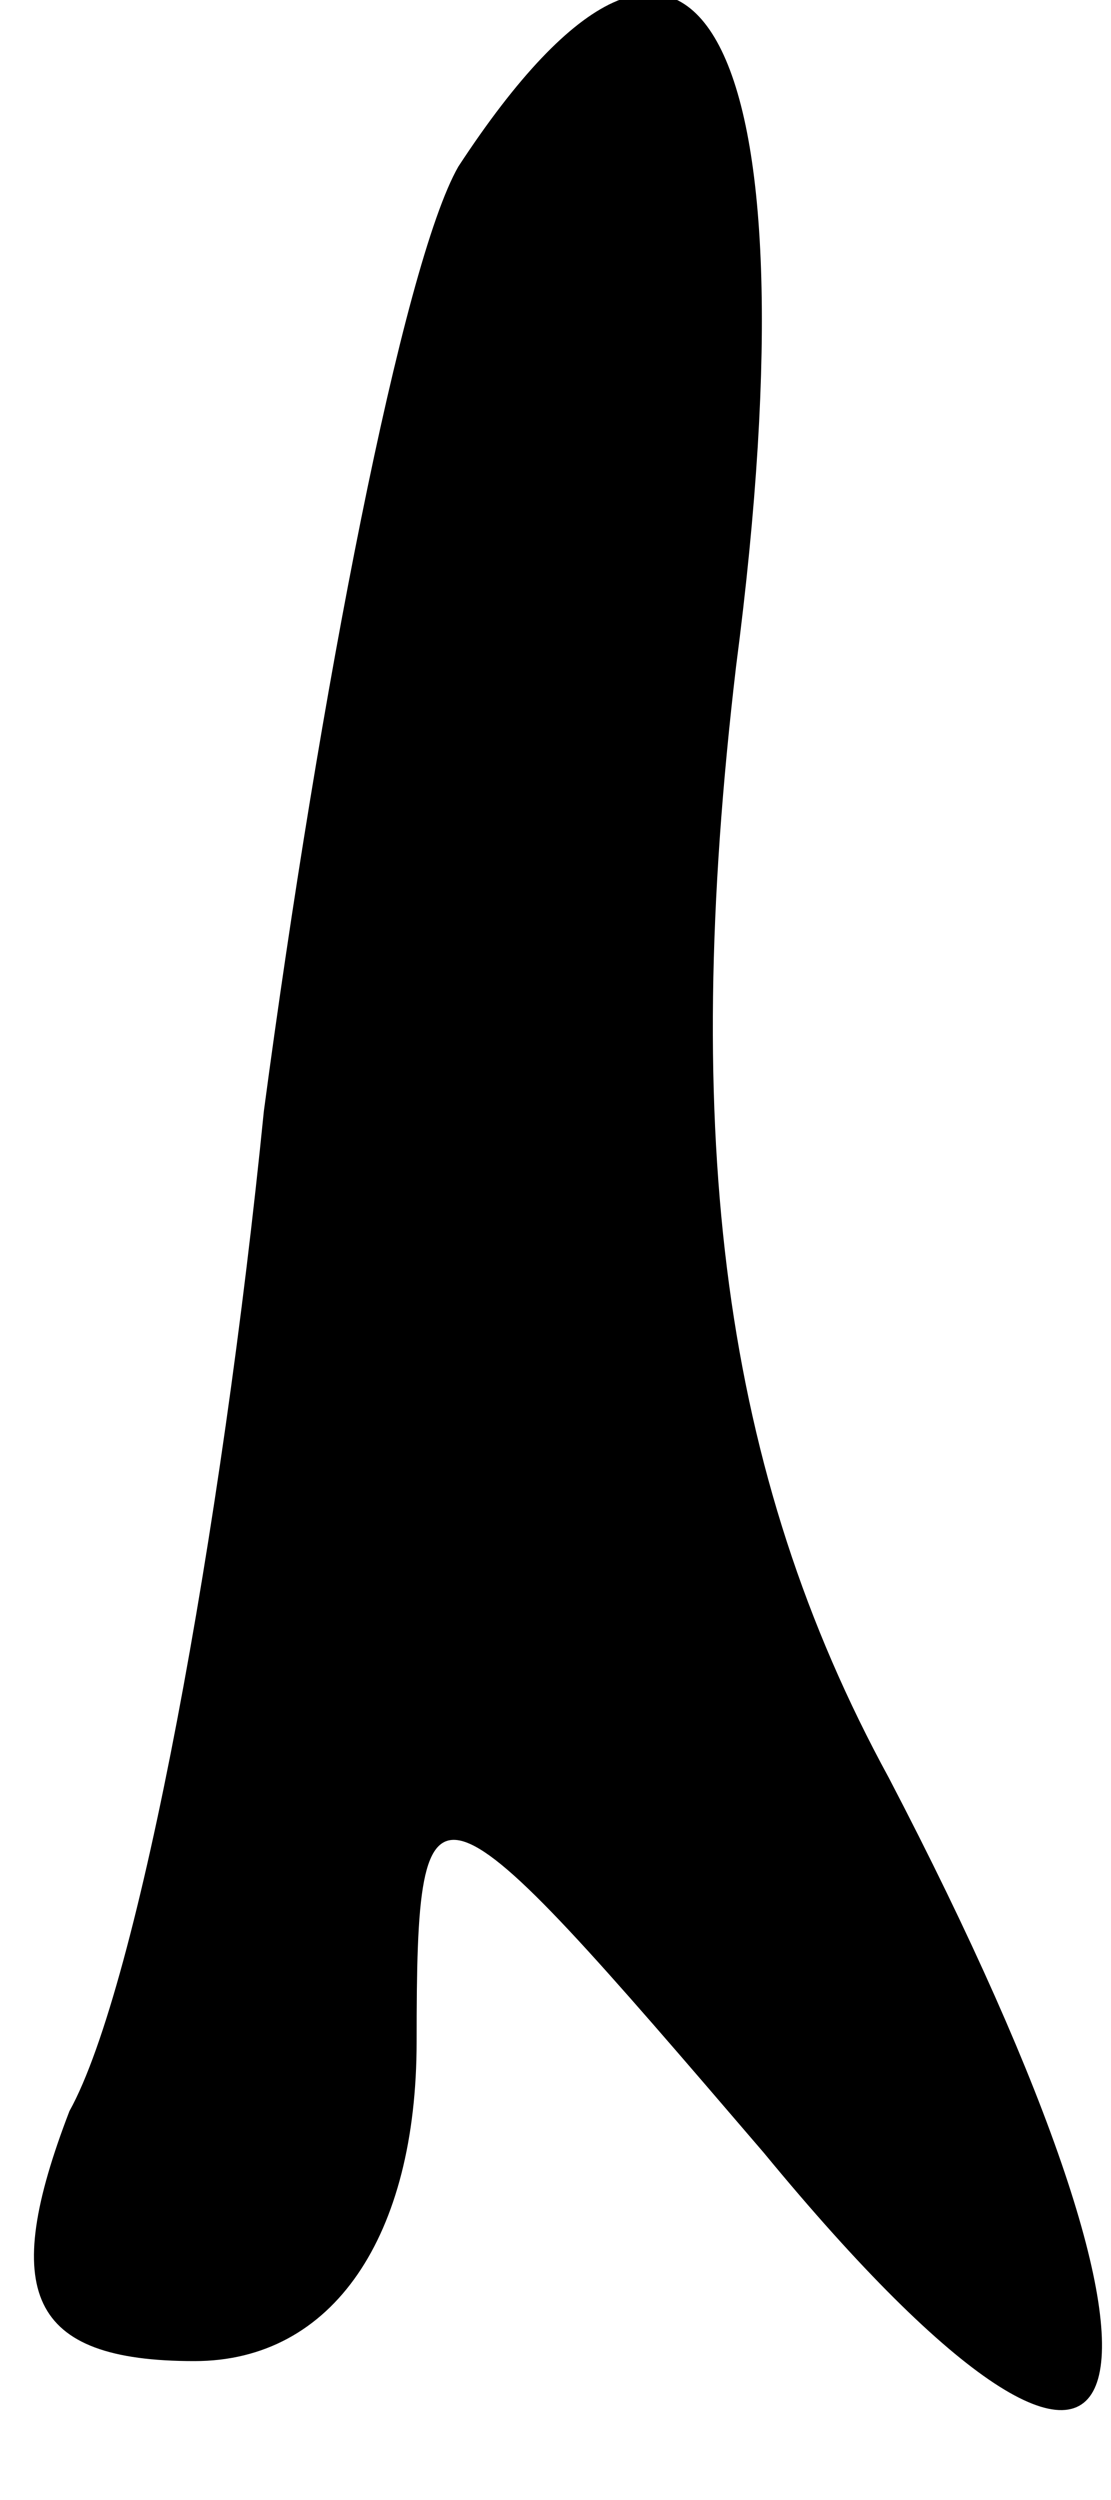 <?xml version="1.0" standalone="no"?>
<!DOCTYPE svg PUBLIC "-//W3C//DTD SVG 20010904//EN"
 "http://www.w3.org/TR/2001/REC-SVG-20010904/DTD/svg10.dtd">
<svg version="1.0" xmlns="http://www.w3.org/2000/svg"
 width="8pt" height="18pt" viewBox="0 0 8 18"
 preserveAspectRatio="xMidYMid meet">
<g transform="translate(0,18) scale(0.1,-0.1)"
fill="#000000" stroke="none">
<path fill="#000000" stroke="none" d="M33 168 c-4 -7 -10 -38 -14 -68 -3 -30
-9 -63 -14 -72 -5 -13 -3 -18 9 -18 10 0 16 9 16 23 0 21 1 20 25 -8 28 -34
33 -19 9 27 -12 22 -15 46 -11 80 6 46 -3 62 -20 36z"/>
</g>
</svg>
